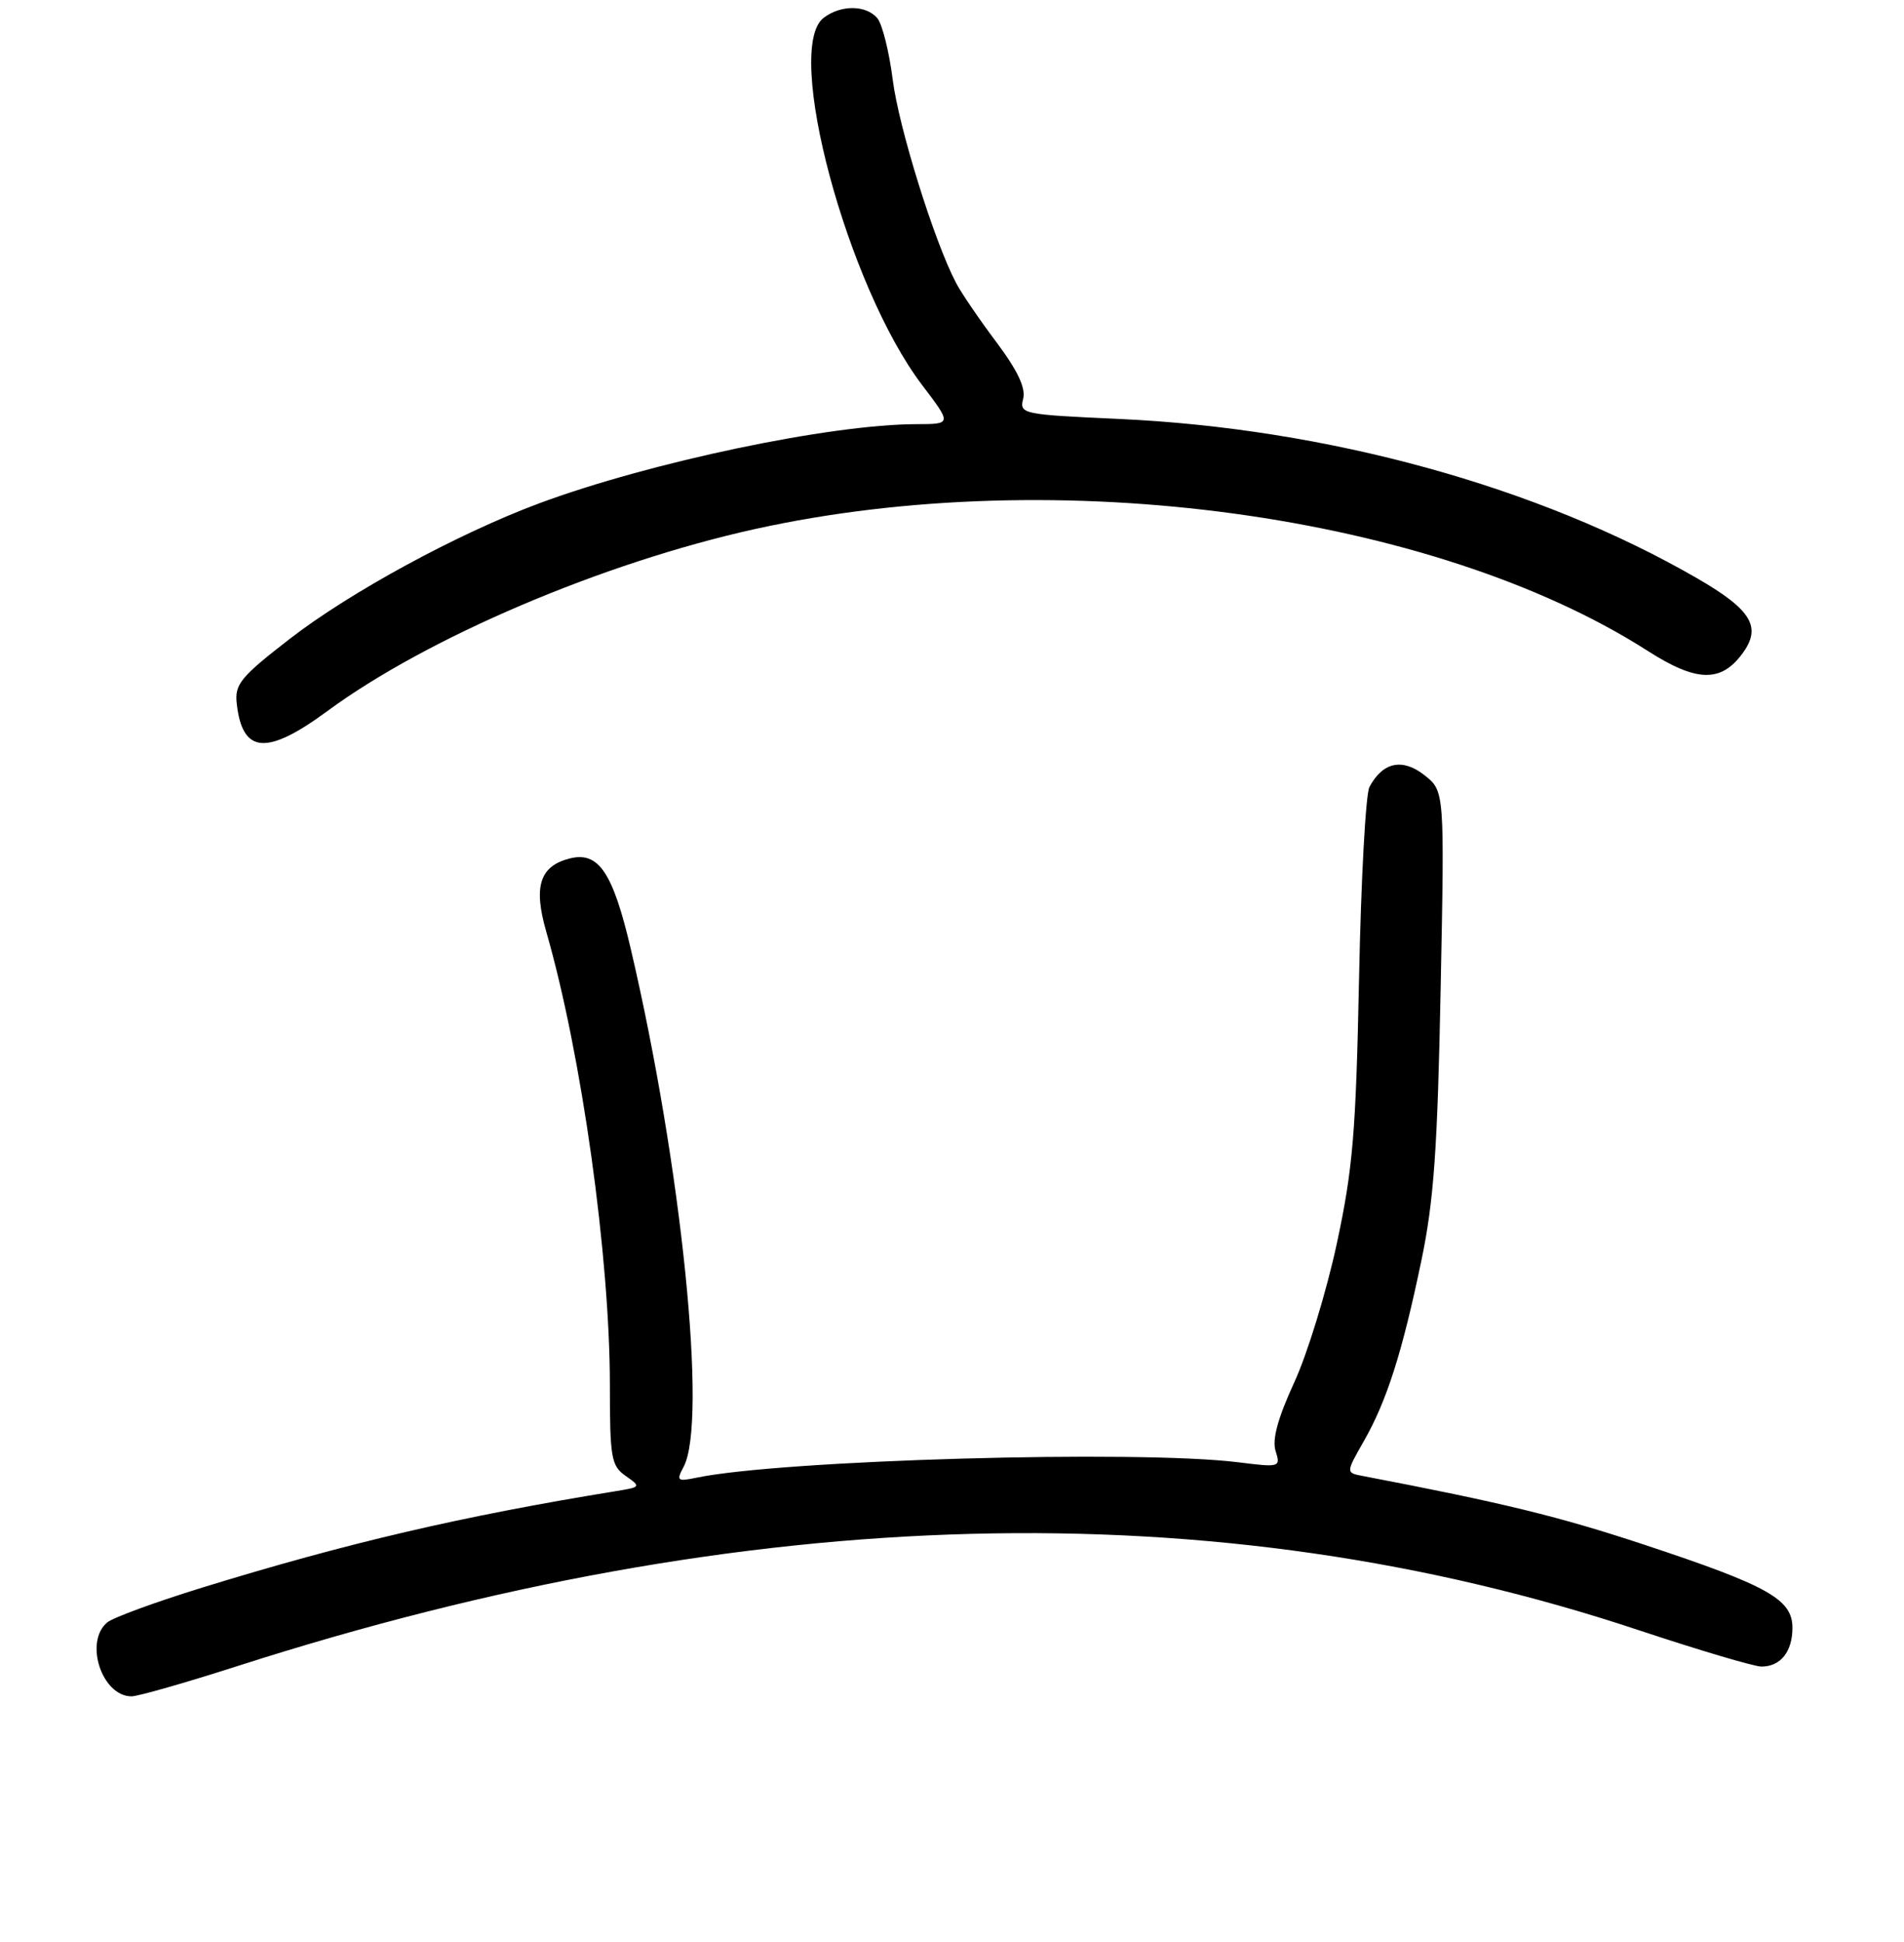 <?xml version="1.0" encoding="UTF-8" standalone="no"?>
<!DOCTYPE svg PUBLIC "-//W3C//DTD SVG 1.1//EN" "http://www.w3.org/Graphics/SVG/1.1/DTD/svg11.dtd" >
<svg xmlns="http://www.w3.org/2000/svg" xmlns:xlink="http://www.w3.org/1999/xlink" version="1.1" viewBox="0 0 256 261">
 <g >
 <path fill="currentColor"
d=" M 31.87 223.95 C 100.70 201.85 163.56 200.23 220.28 219.09 C 228.42 221.79 235.86 224.00 236.83 224.00 C 239.40 224.00 241.00 222.00 241.00 218.79 C 241.00 214.96 237.76 213.14 221.08 207.62 C 209.62 203.83 202.15 202.00 183.22 198.38 C 180.95 197.95 180.95 197.95 183.36 193.72 C 186.46 188.30 188.53 181.81 191.11 169.43 C 192.79 161.38 193.28 154.46 193.70 132.91 C 194.23 106.32 194.23 106.32 191.51 104.18 C 188.55 101.86 185.91 102.43 184.13 105.77 C 183.62 106.72 182.99 118.30 182.73 131.50 C 182.31 152.22 181.90 157.10 179.73 167.19 C 178.34 173.63 175.77 182.02 174.00 185.84 C 171.80 190.63 171.02 193.49 171.51 195.03 C 172.20 197.21 172.09 197.24 166.48 196.54 C 153.04 194.86 105.15 196.22 93.66 198.61 C 91.06 199.15 90.91 199.03 91.91 197.16 C 95.15 191.11 91.64 156.68 84.80 127.50 C 82.40 117.26 80.48 114.41 76.62 115.38 C 72.57 116.40 71.69 119.13 73.45 125.24 C 78.19 141.67 82.00 168.87 82.00 186.19 C 82.00 195.96 82.18 197.02 84.12 198.37 C 86.20 199.83 86.18 199.87 82.87 200.41 C 62.16 203.77 46.74 207.36 27.17 213.39 C 20.95 215.31 15.21 217.41 14.42 218.06 C 11.29 220.67 13.69 228.00 17.69 228.00 C 18.54 228.00 24.92 226.18 31.87 223.95 Z  M 43.98 95.60 C 57.43 85.69 81.09 75.62 101.50 71.11 C 142.04 62.15 192.76 69.07 221.55 87.49 C 228.08 91.67 231.36 91.77 234.25 87.87 C 236.91 84.30 235.53 81.98 228.24 77.76 C 206.89 65.40 178.43 57.56 150.27 56.30 C 137.45 55.72 137.05 55.64 137.57 53.59 C 137.93 52.14 136.81 49.78 133.97 45.99 C 131.70 42.97 129.25 39.38 128.53 38.00 C 125.60 32.41 120.83 17.09 120.03 10.71 C 119.56 6.98 118.63 3.26 117.97 2.46 C 116.47 0.66 113.08 0.62 110.75 2.39 C 105.33 6.51 113.89 38.46 123.98 51.75 C 127.97 57.00 127.97 57.00 123.23 57.01 C 111.67 57.02 87.42 62.11 72.50 67.65 C 61.56 71.72 47.06 79.59 38.93 85.89 C 32.34 90.99 31.54 91.97 31.83 94.56 C 32.58 101.31 35.83 101.59 43.98 95.60 Z "/>
</g>
</svg>